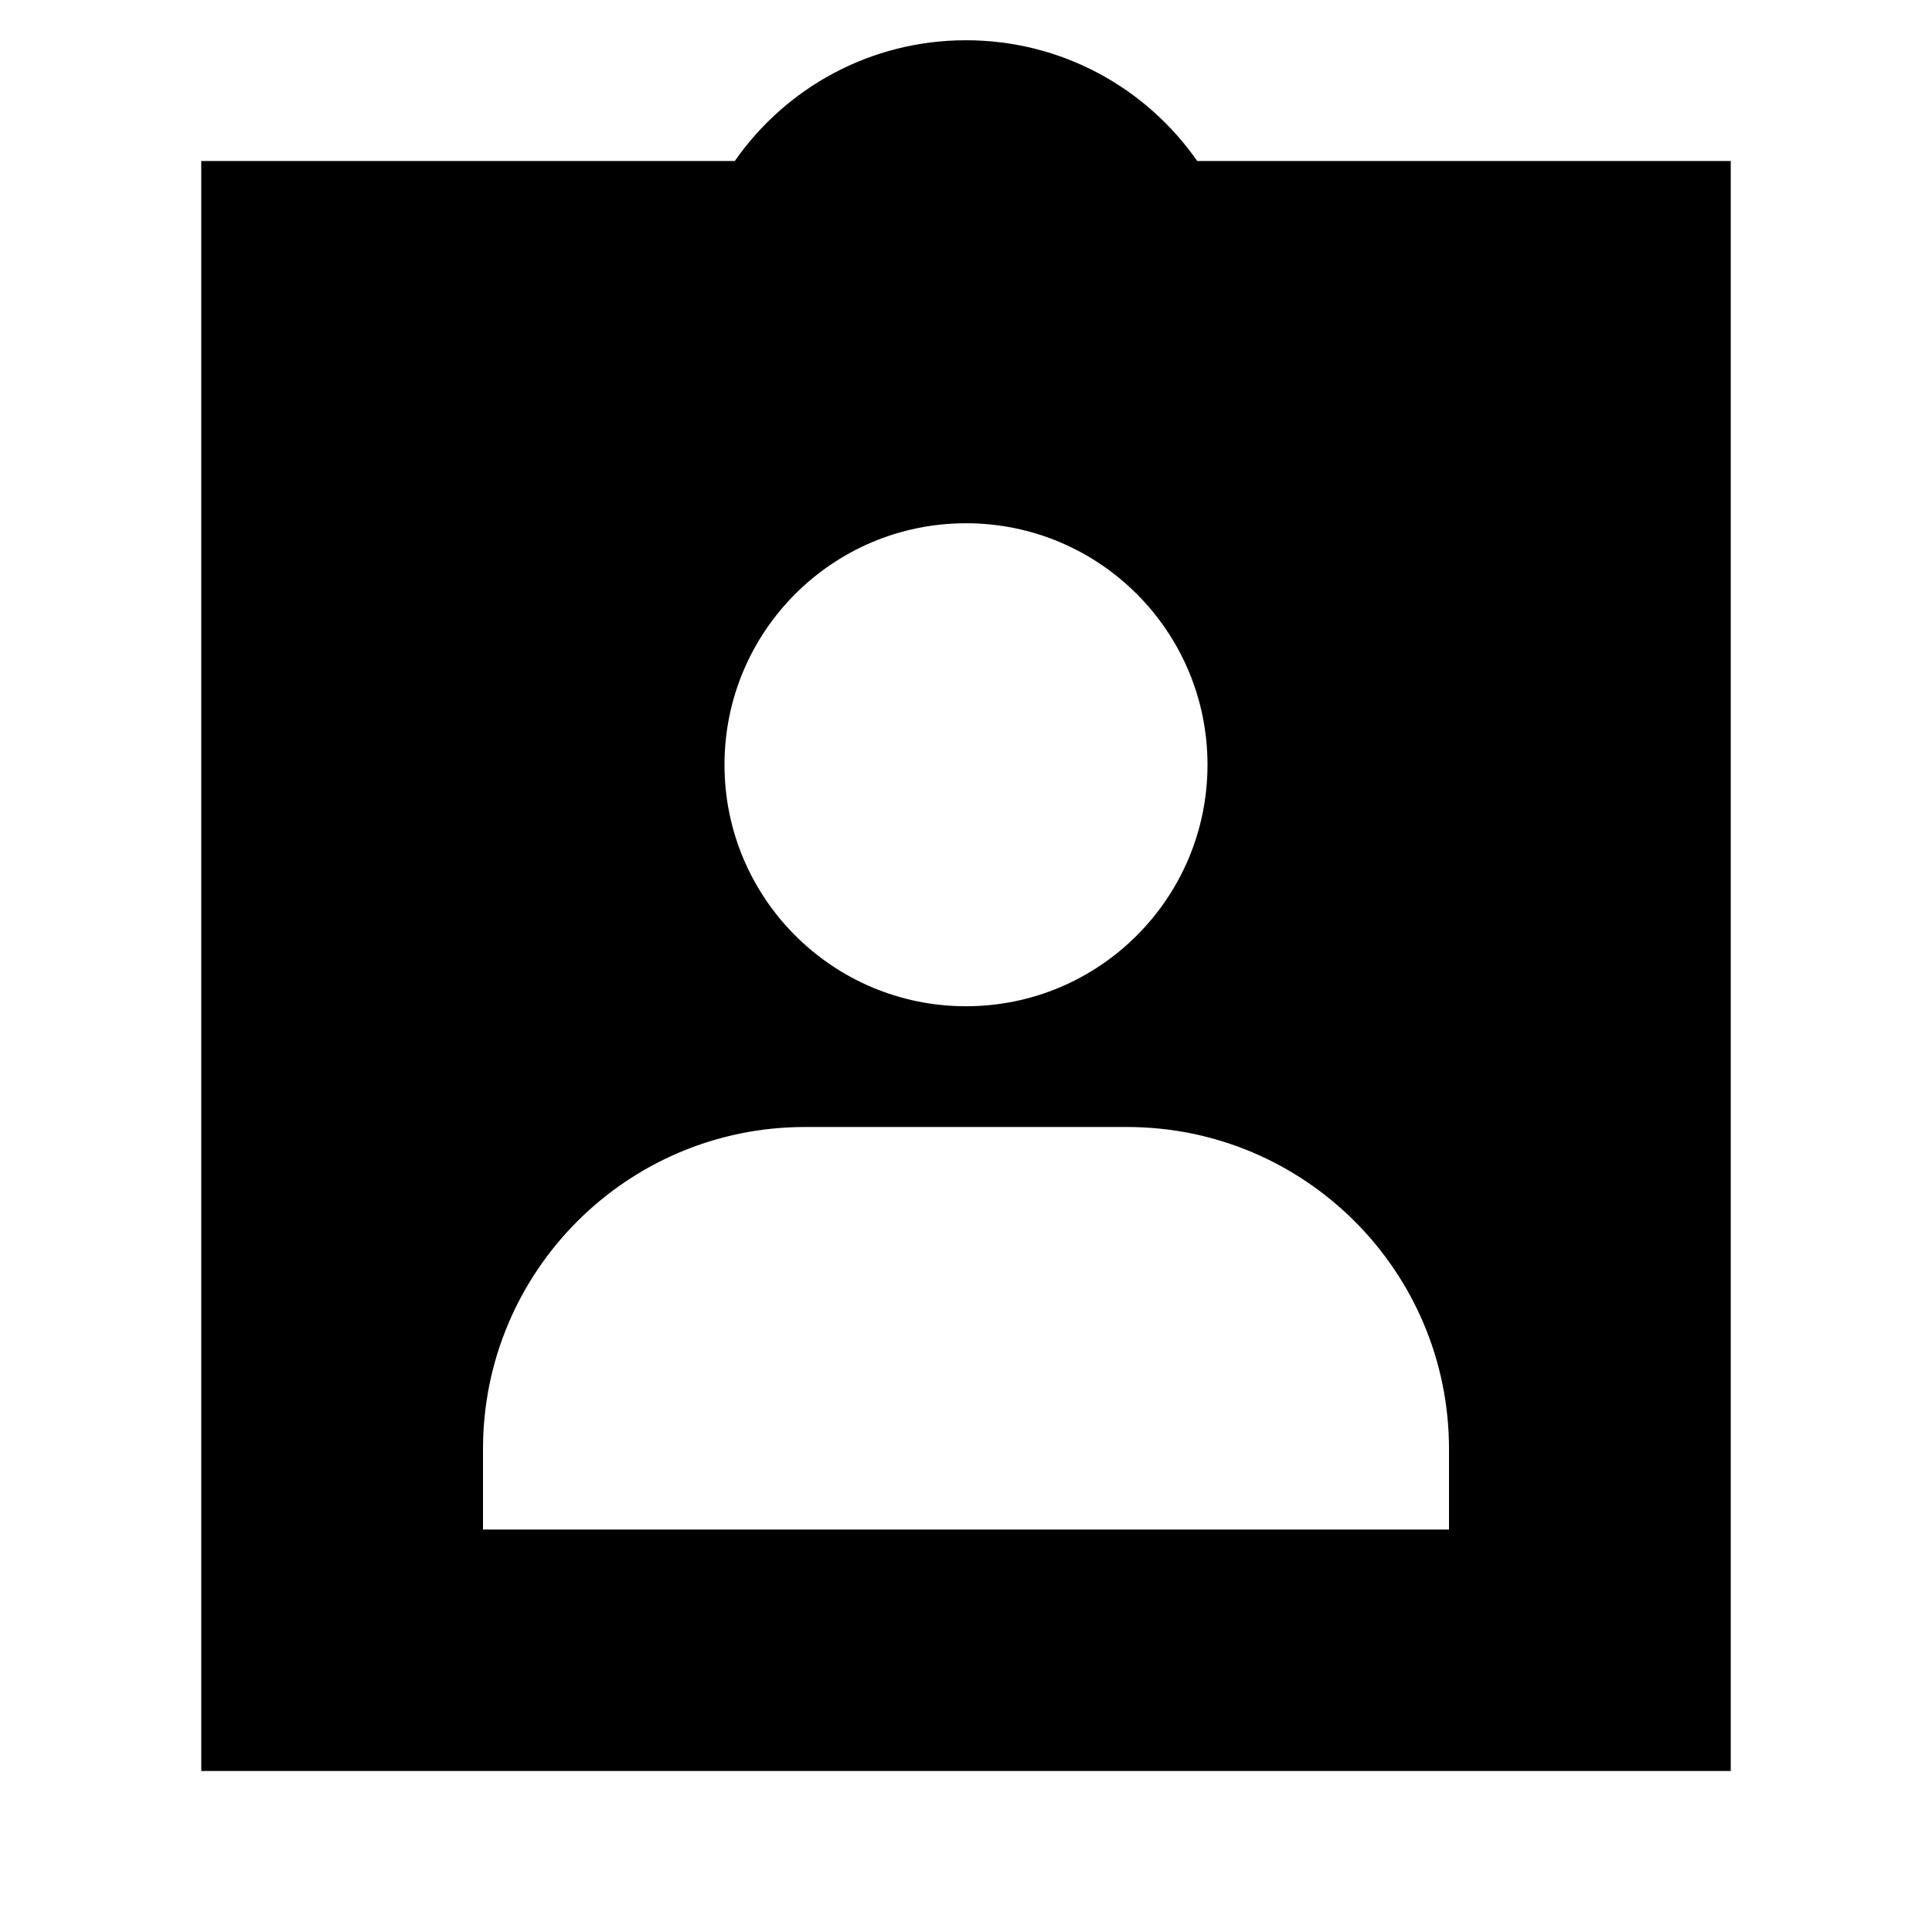 <svg width="24" height="24" viewBox="0 0 24 24" fill="none" xmlns="http://www.w3.org/2000/svg">
    <path
        d="M12 0.5C10.809 0.5 9.759 1.094 9.128 2H2.5V22H21.5V2H14.872C14.241 1.094 13.191 0.5 12 0.5ZM9 9.5C9 7.843 10.343 6.5 12 6.5C13.657 6.5 15 7.843 15 9.5C15 11.157 13.657 12.5 12 12.5C10.343 12.5 9 11.157 9 9.5ZM6 18C6 15.791 7.791 14 10 14H14C16.209 14 18 15.791 18 18V19H6V18Z"
        fill="black" />
</svg>